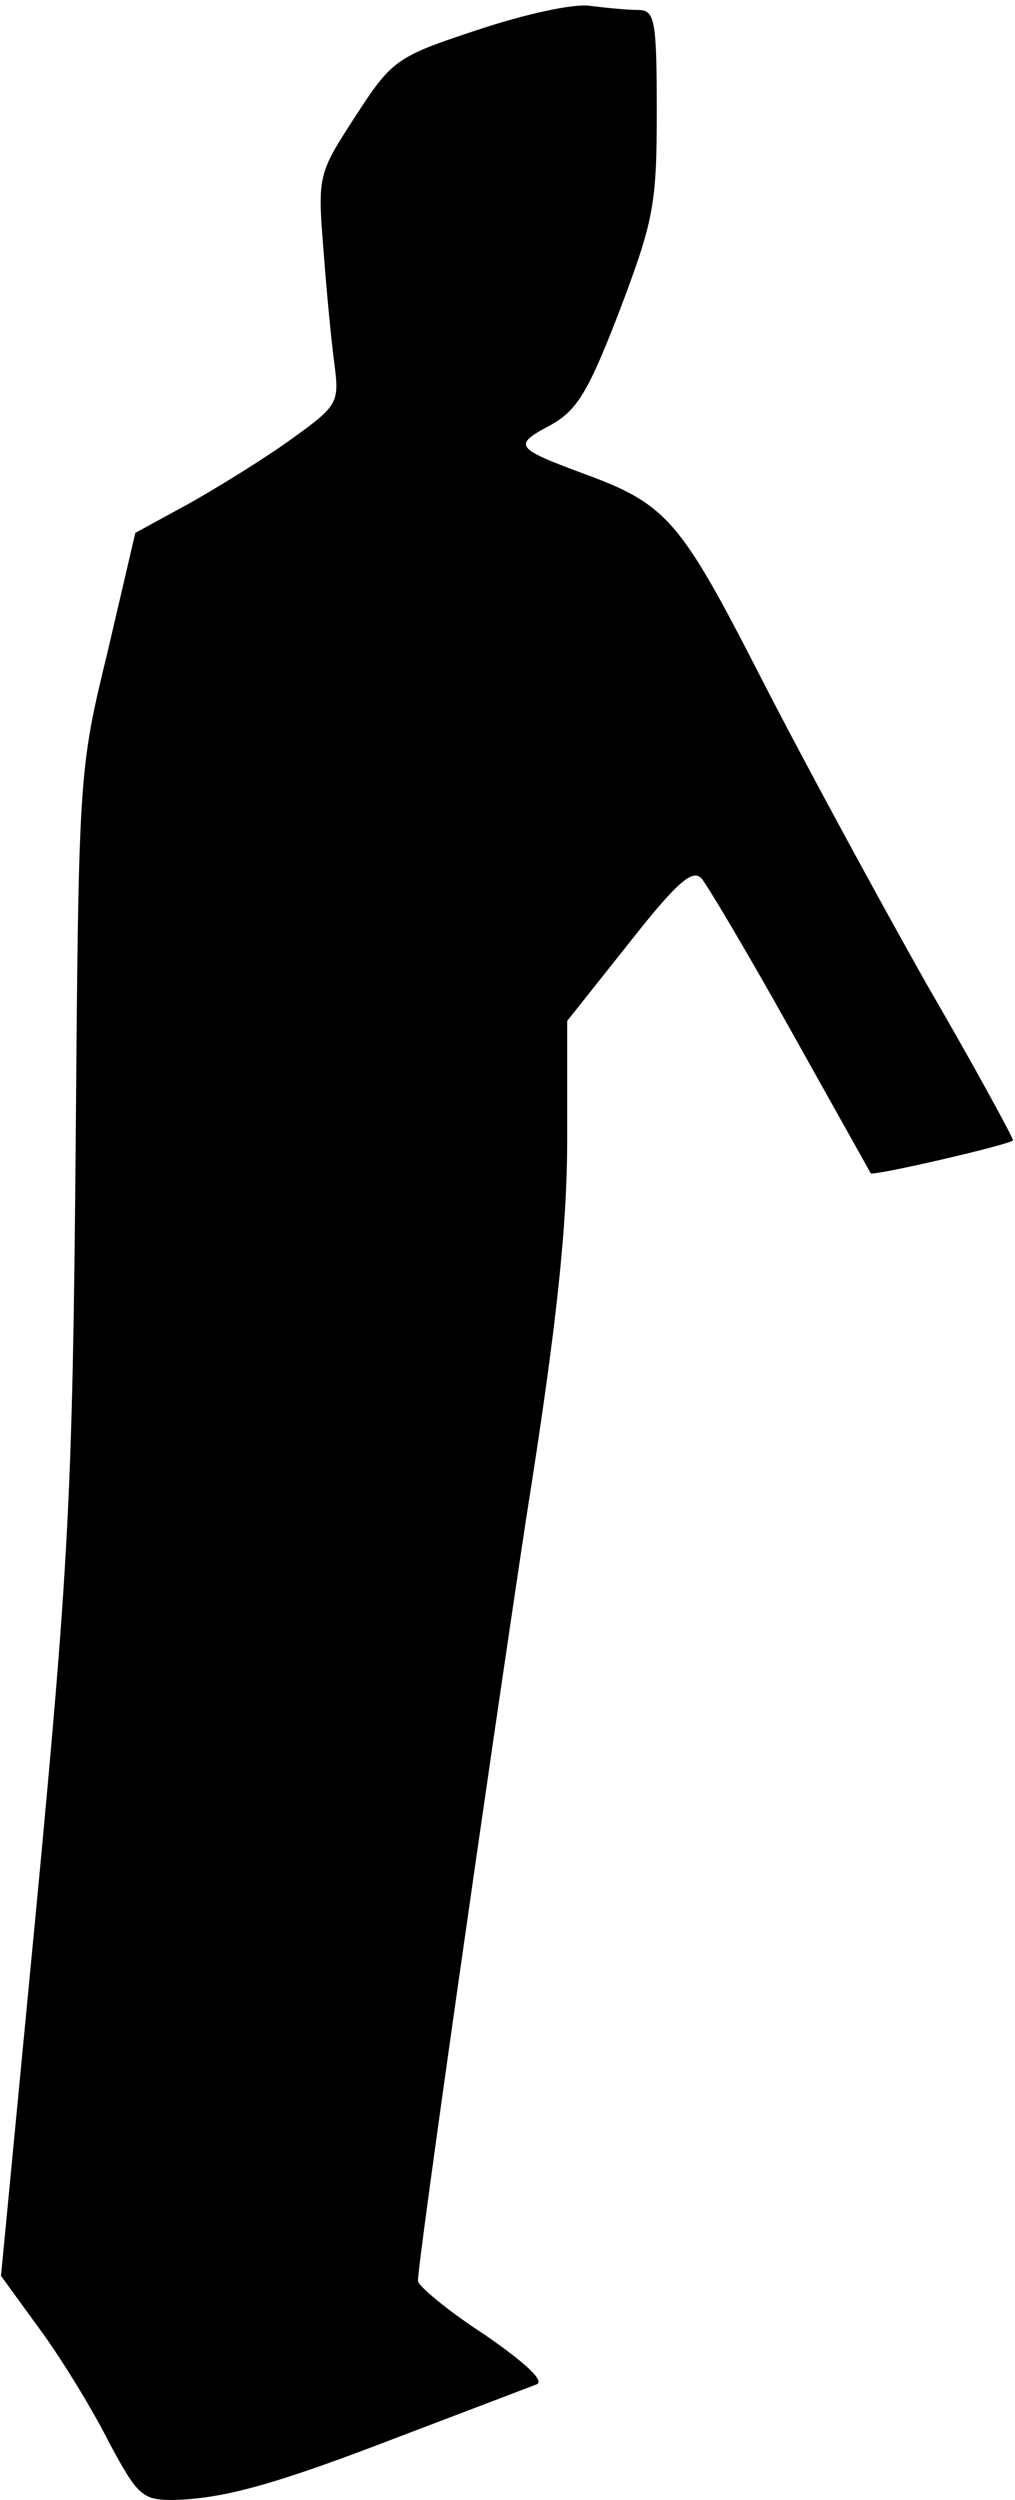 <?xml version="1.0" standalone="no"?>
<!DOCTYPE svg PUBLIC "-//W3C//DTD SVG 20010904//EN"
 "http://www.w3.org/TR/2001/REC-SVG-20010904/DTD/svg10.dtd">
<svg version="1.0" xmlns="http://www.w3.org/2000/svg"
 width="102pt" height="251pt" viewBox="0 0 102 251"
 preserveAspectRatio="xMidYMid meet">
<g transform="translate(0,251) scale(0.1,-0.1)"
fill="#000000" stroke="none">
<path fill="#000000" stroke="none" d="M480 2480 c-82 -27 -86 -30 -123 -87
-37 -57 -38 -59 -32 -133 3 -41 8 -93 11 -115 5 -39 4 -42 -42 -75 -26 -19
-73 -48 -103 -65 l-55 -30 -28 -120 c-29 -119 -29 -122 -32 -500 -3 -343 -7
-417 -39 -755 l-36 -375 40 -55 c22 -30 53 -81 69 -113 28 -52 33 -57 63 -57
52 1 105 16 232 65 66 25 126 48 134 51 9 3 -10 21 -52 50 -37 24 -67 49 -67
54 0 20 72 523 109 767 31 195 41 293 41 380 l0 118 62 78 c48 61 64 75 73 65
6 -7 47 -76 90 -153 43 -77 79 -141 80 -143 2 -3 137 28 143 33 1 1 -38 73
-88 159 -49 87 -124 225 -166 307 -81 158 -94 173 -179 204 -67 25 -70 28 -32
48 27 15 38 33 70 116 34 90 37 106 37 199 0 93 -2 102 -19 102 -10 0 -31 2
-47 4 -16 3 -66 -8 -114 -24z"/>
</g>
</svg>

